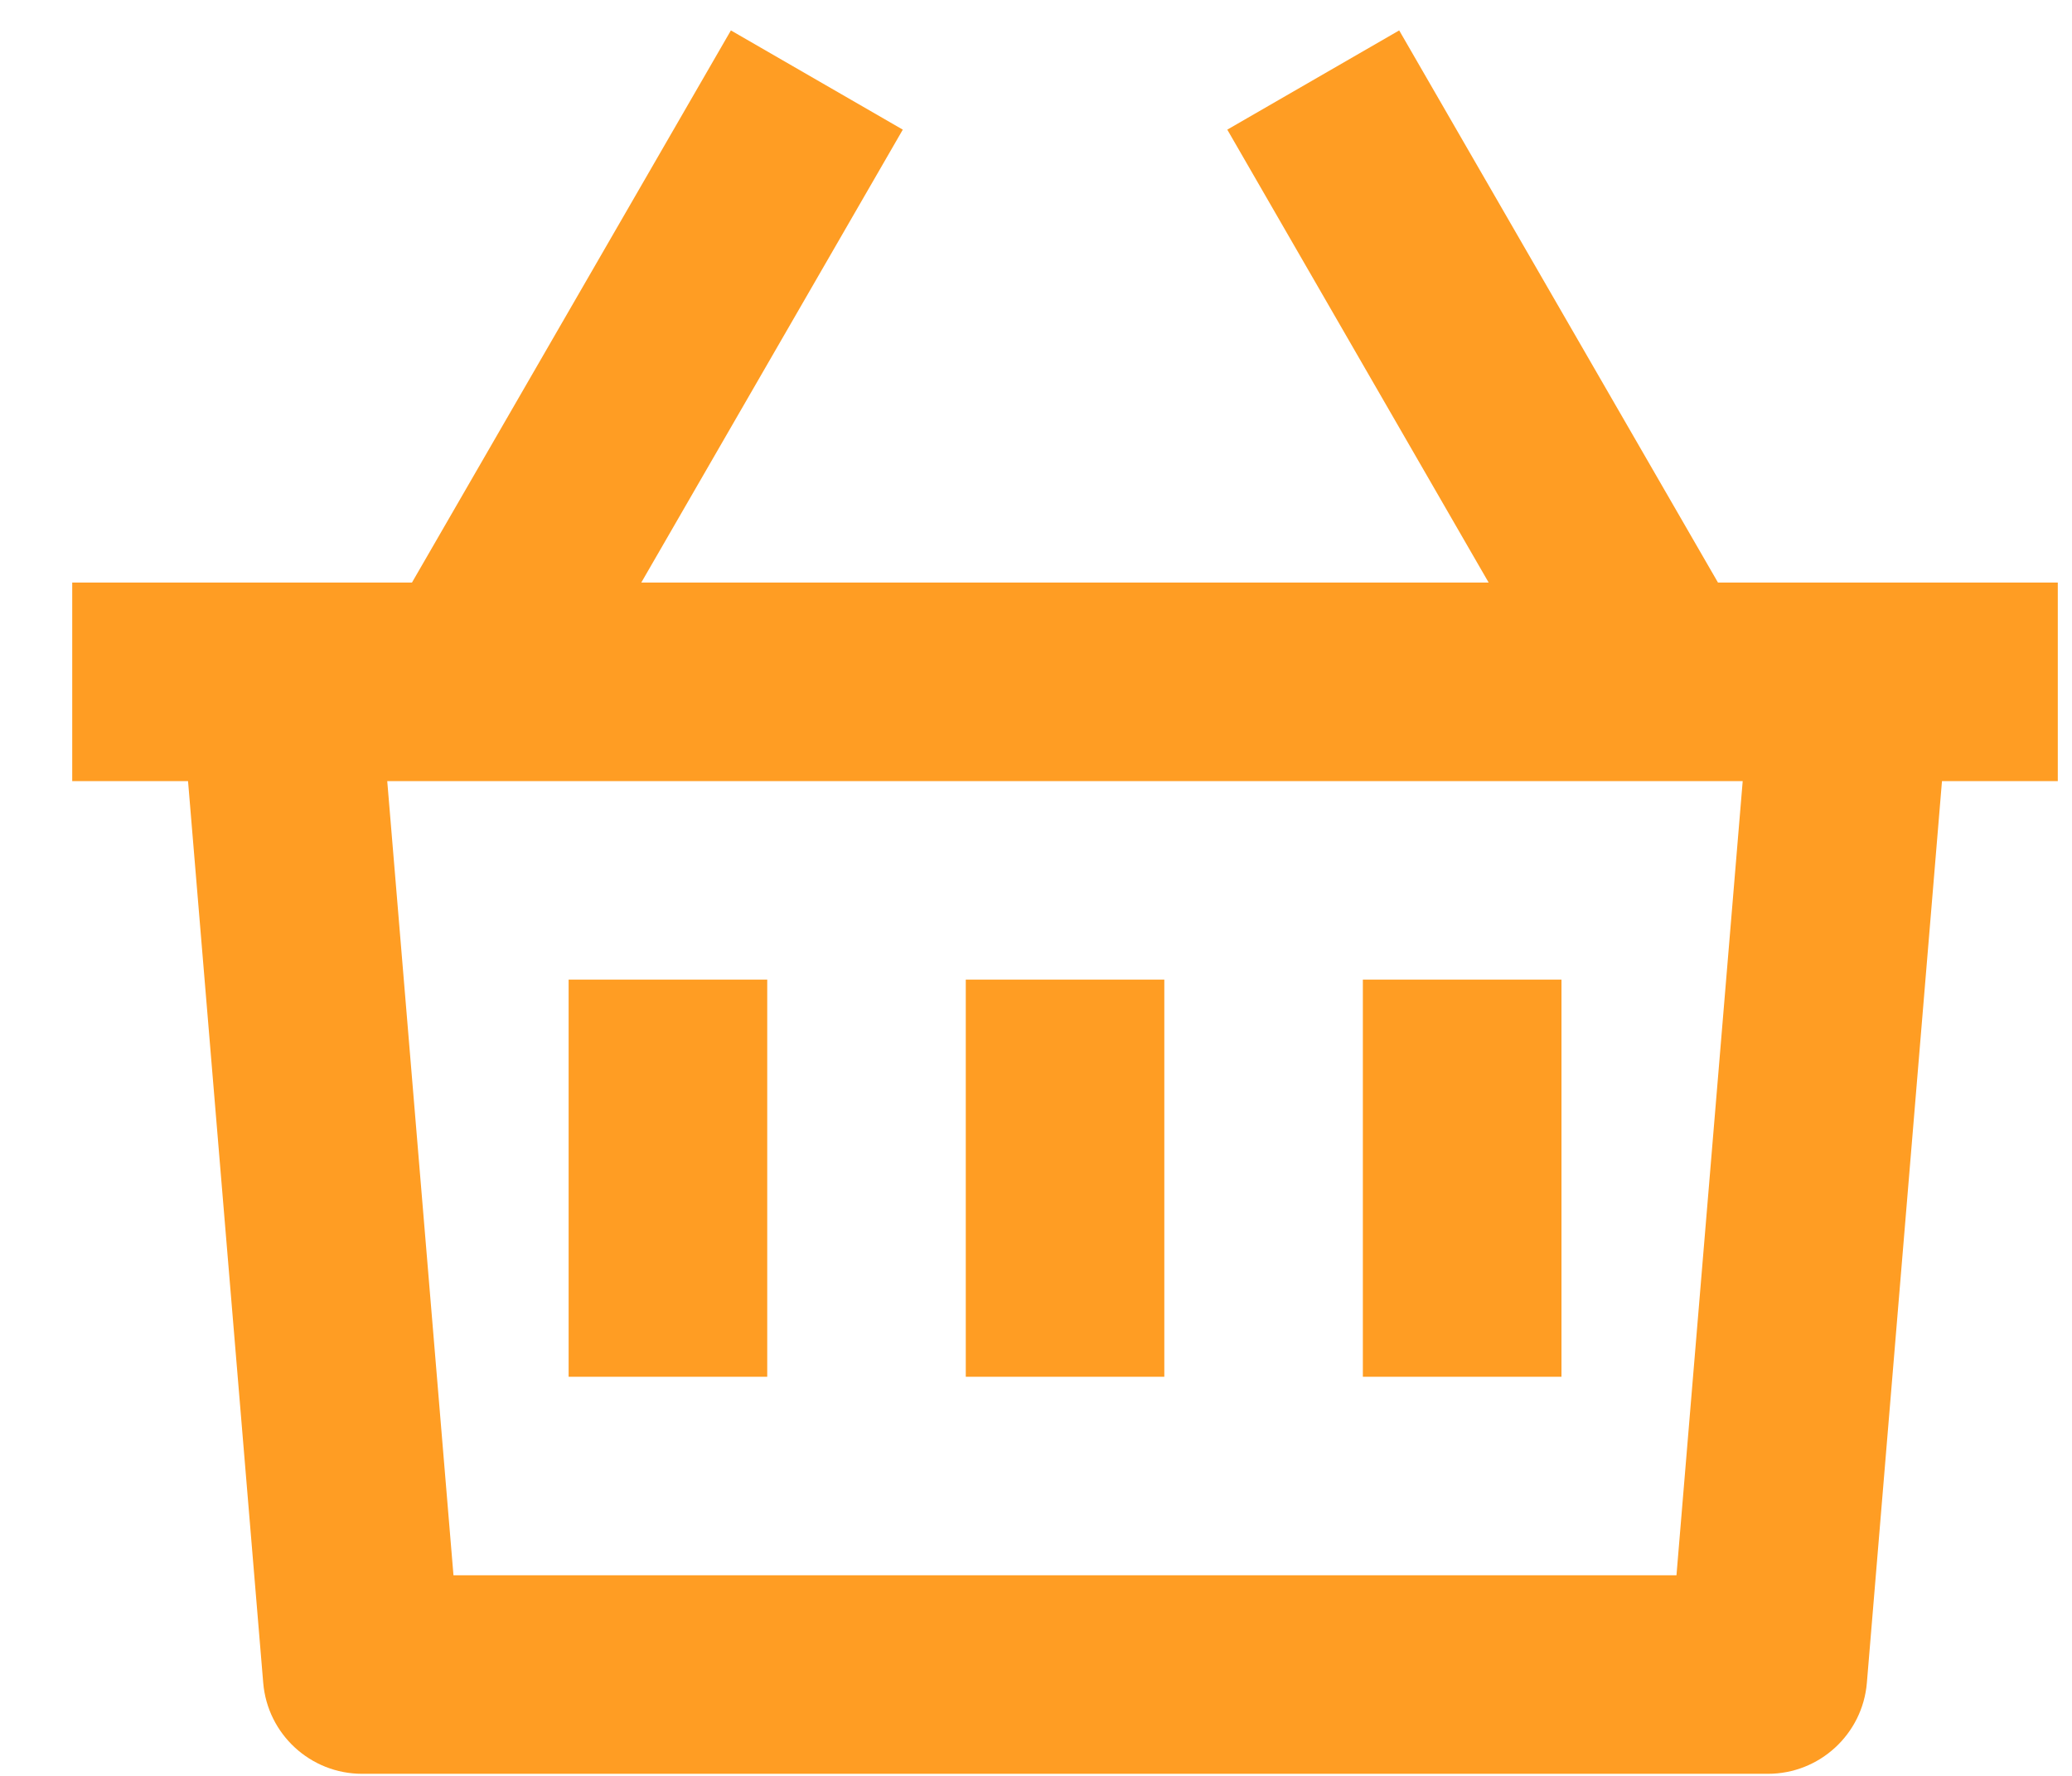 <svg width="28" height="24" viewBox="0 0 28 24" fill="none" xmlns="http://www.w3.org/2000/svg">
<path d="M18.908 0.411L23.216 7.873L27.808 7.873V10.556L26.243 10.556L25.228 22.742C25.17 23.437 24.588 23.972 23.891 23.972H4.894C4.196 23.972 3.615 23.437 3.557 22.742L2.541 10.556L0.976 10.556V7.873L5.567 7.873L9.877 0.411L12.2 1.752L8.666 7.873H20.117L16.585 1.752L18.908 0.411ZM23.55 10.556L5.233 10.556L6.128 21.289H22.655L23.55 10.556ZM15.734 13.239V18.606H13.051V13.239H15.734ZM10.368 13.239V18.606H7.684V13.239H10.368ZM21.101 13.239V18.606H18.417V13.239H21.101Z" fill="#FF9D23"/>
</svg>
